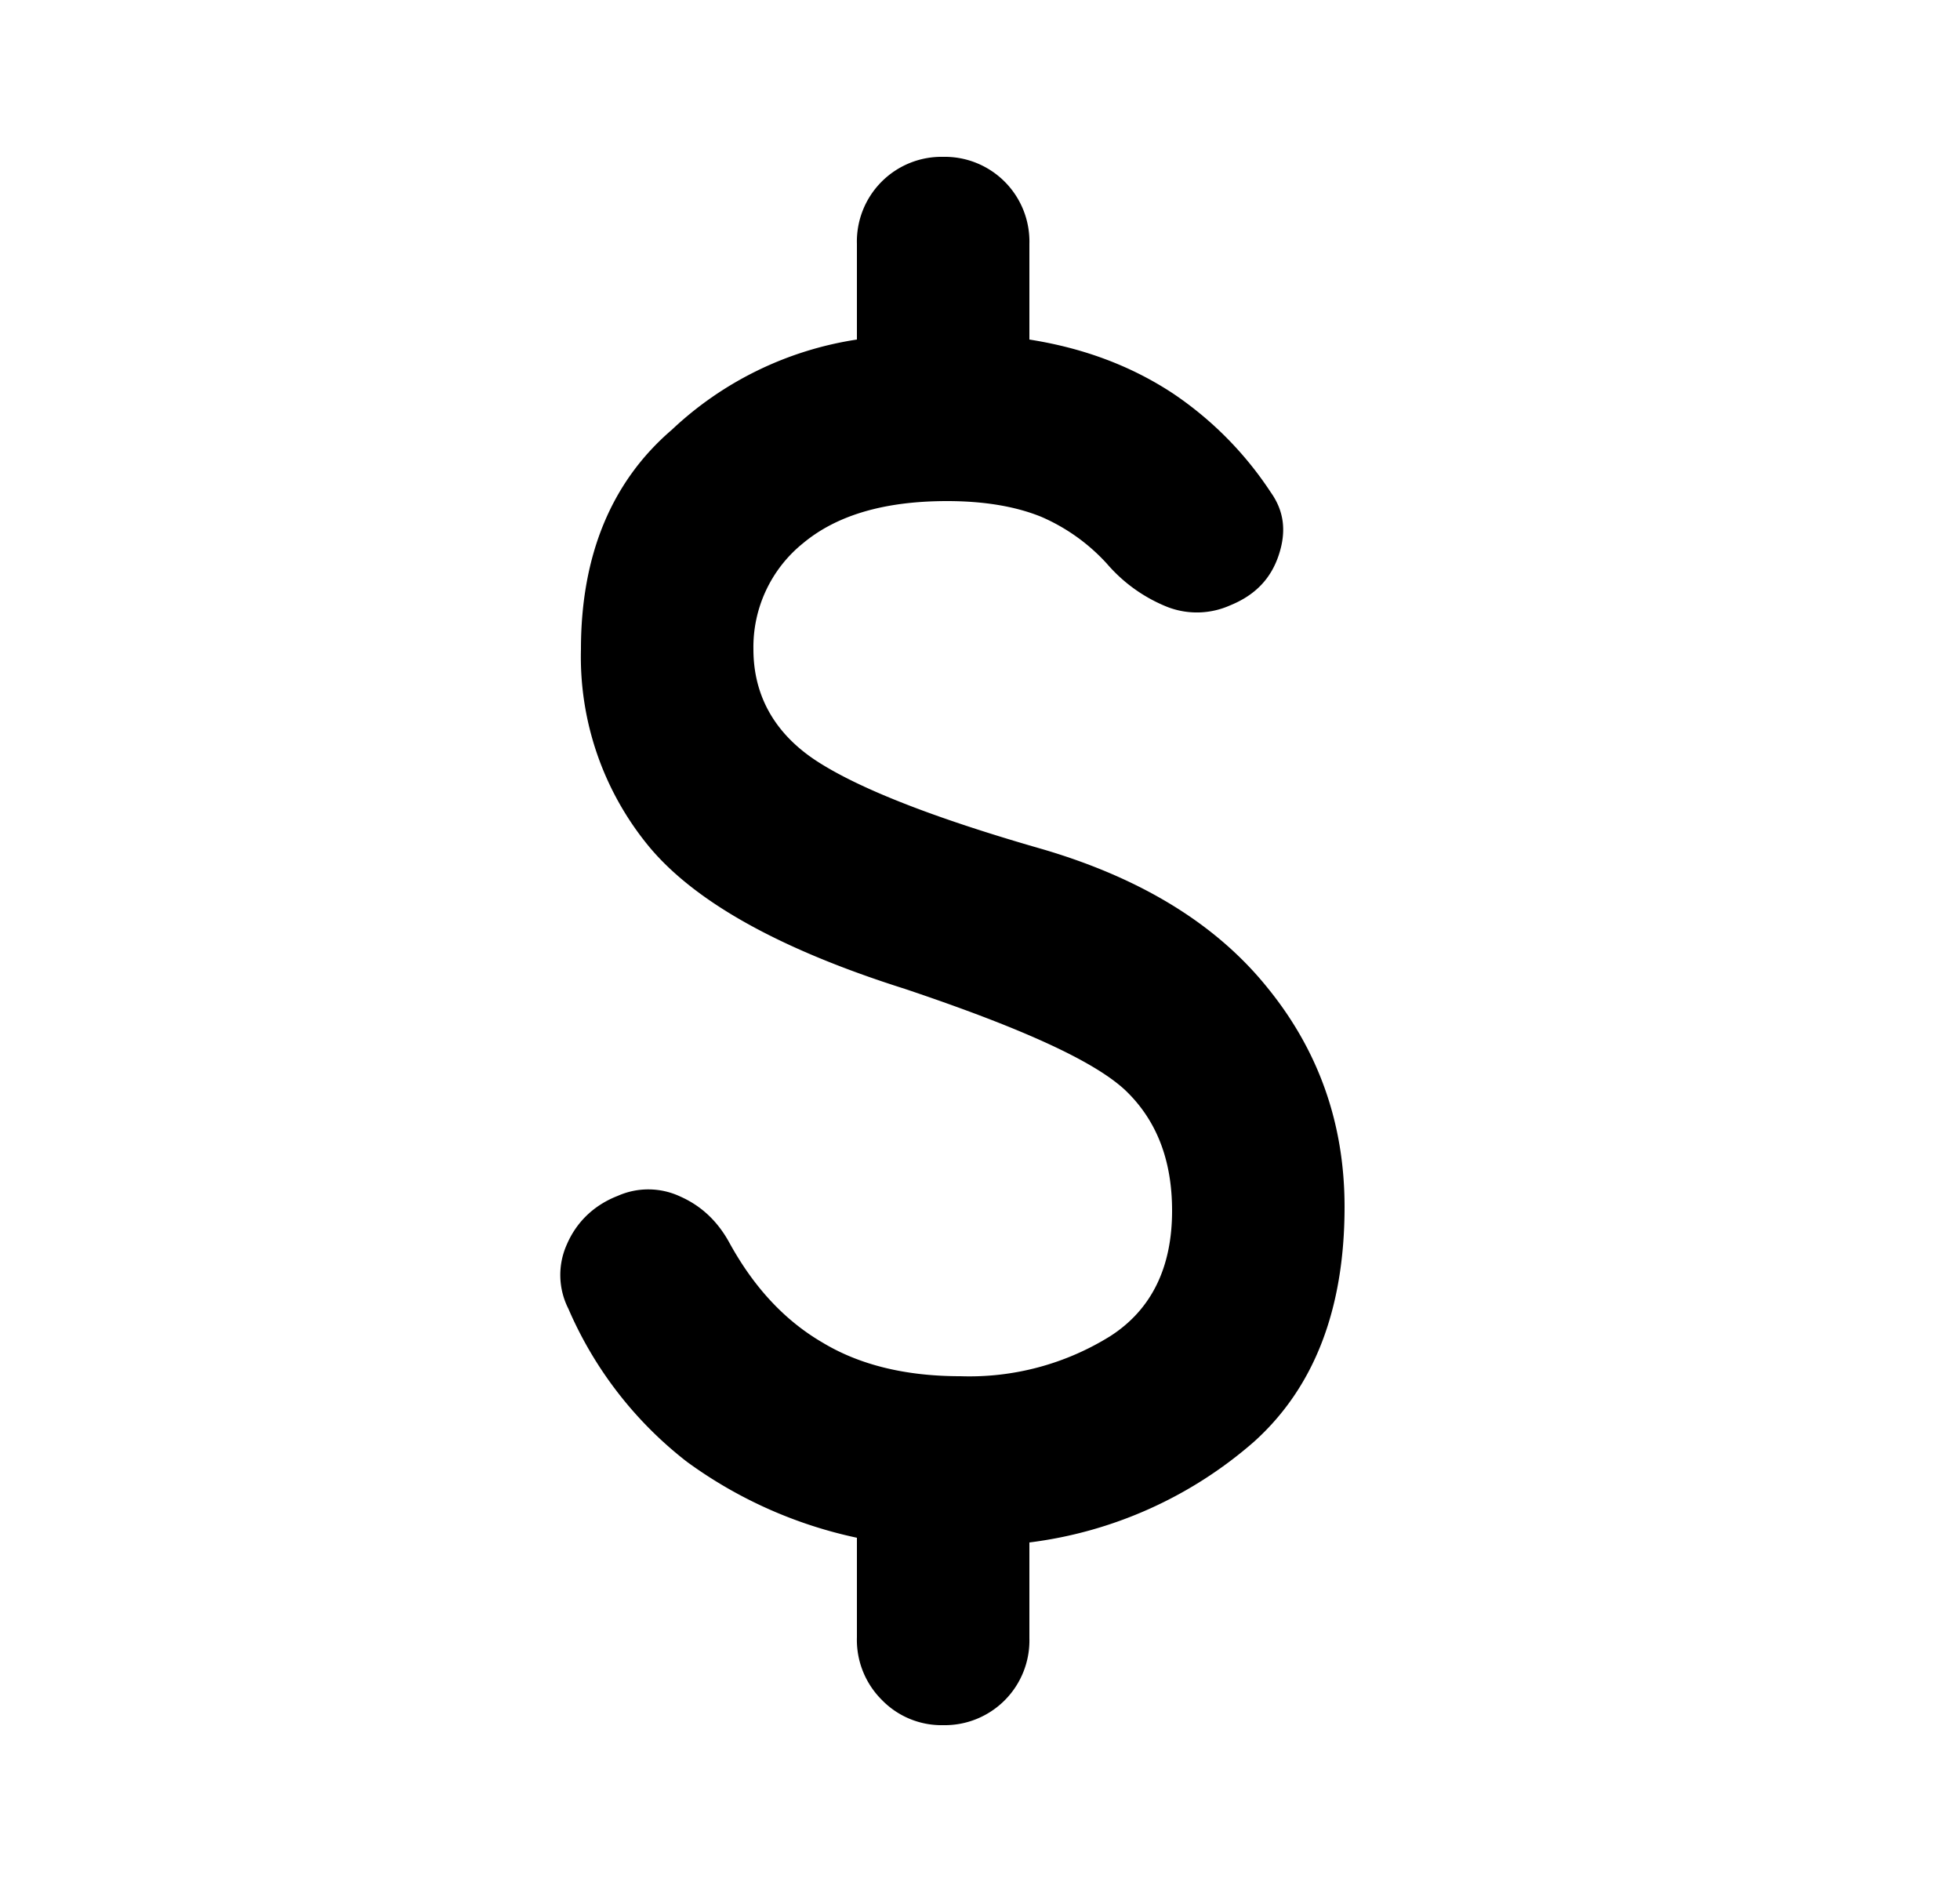 <svg viewBox="0 0 25 24" xmlns="http://www.w3.org/2000/svg"><path d="M12.03 22a1.06 1.06 0 0 1-.78-.32 1.08 1.08 0 0 1-.32-.8v-1.27a5.68 5.68 0 0 1-2.17-.97 4.95 4.95 0 0 1-1.51-1.95.95.95 0 0 1-.02-.82c.12-.28.34-.5.65-.62a.96.96 0 0 1 .8.01c.27.12.48.32.63.6.31.56.7.98 1.18 1.26.48.29 1.07.43 1.76.43a3.4 3.4 0 0 0 1.91-.51c.53-.34.79-.88.79-1.6 0-.65-.2-1.16-.6-1.54-.41-.38-1.35-.8-2.81-1.29-1.58-.5-2.66-1.1-3.25-1.8a3.8 3.8 0 0 1-.88-2.53c0-1.2.39-2.14 1.16-2.8a4.4 4.4 0 0 1 2.36-1.15V3.11A1.08 1.08 0 0 1 12.03 2a1.08 1.08 0 0 1 1.1 1.11v1.22c.7.11 1.3.34 1.82.68a4.48 4.48 0 0 1 1.26 1.27c.17.24.2.5.1.8-.1.3-.3.51-.62.64a1.04 1.04 0 0 1-.8.02 1.99 1.99 0 0 1-.77-.55 2.44 2.44 0 0 0-.84-.6c-.32-.13-.72-.2-1.2-.2-.8 0-1.41.18-1.84.54a1.7 1.7 0 0 0-.63 1.35c0 .6.28 1.09.83 1.44.55.35 1.5.72 2.86 1.11 1.26.37 2.22.96 2.87 1.77.65.8.98 1.73.98 2.79 0 1.31-.39 2.31-1.16 3a5.36 5.36 0 0 1-2.86 1.28v1.22a1.08 1.08 0 0 1-1.1 1.11Z"/></svg>
